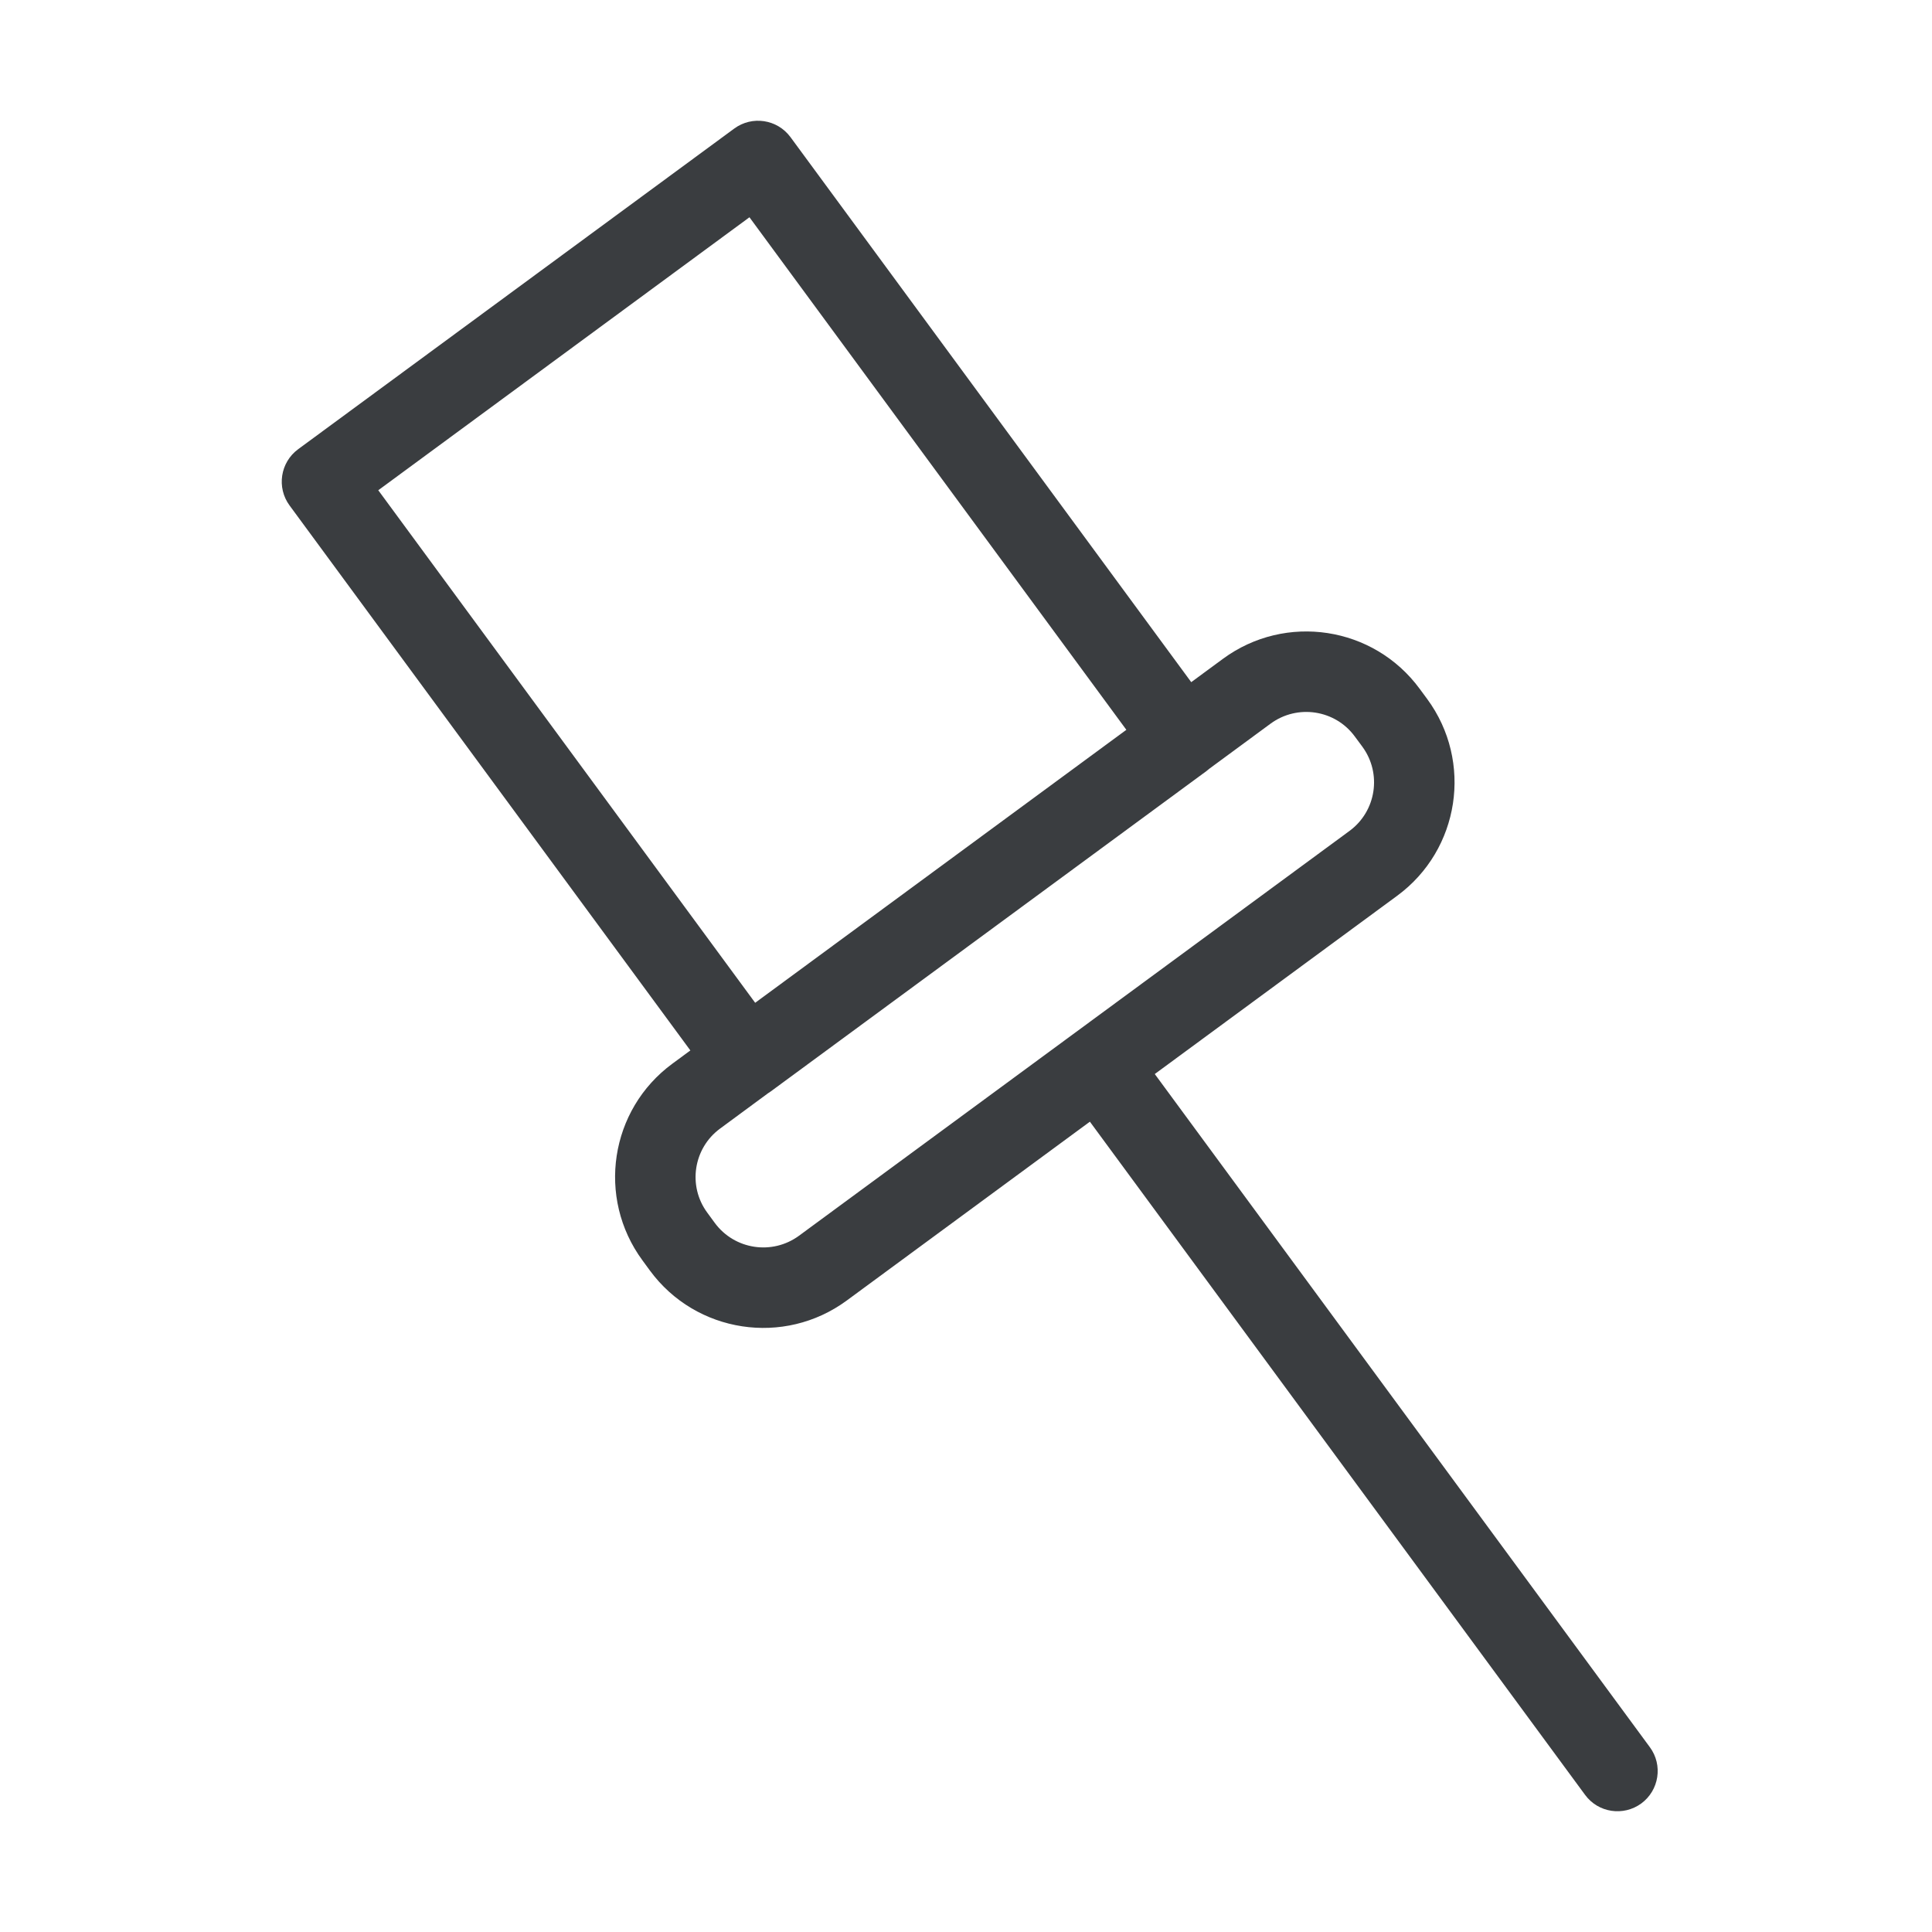 <svg width="24" height="24" viewBox="0 0 24 24" fill="none" xmlns="http://www.w3.org/2000/svg">
<g id="ic_pin_line">
<path id="Union" fill-rule="evenodd" clip-rule="evenodd" d="M3.597 6.279C3.434 6.057 3.481 5.744 3.704 5.58L9.121 1.597C9.343 1.434 9.656 1.481 9.82 1.704L14.798 8.474L15.192 8.184C15.97 7.612 17.064 7.779 17.636 8.557L17.729 8.683C18.301 9.461 18.134 10.555 17.357 11.127L14.345 13.342L20.495 21.704C20.659 21.926 20.611 22.239 20.389 22.403C20.166 22.566 19.853 22.519 19.69 22.296L13.539 13.934L10.518 16.156C9.74 16.728 8.646 16.561 8.074 15.784L7.981 15.657C7.409 14.879 7.575 13.785 8.353 13.213L8.576 13.049L3.597 6.279ZM9.572 13.56C9.561 13.568 9.55 13.575 9.539 13.582L8.946 14.019C8.613 14.263 8.541 14.732 8.786 15.064L8.879 15.191C9.124 15.524 9.592 15.595 9.925 15.351L16.764 10.322C17.097 10.077 17.168 9.609 16.924 9.276L16.83 9.149C16.586 8.816 16.117 8.745 15.784 8.989L15.019 9.552C15.009 9.561 14.999 9.569 14.989 9.577L9.572 13.56ZM9.31 2.699L13.992 9.066L9.381 12.457L4.699 6.09L9.31 2.699Z" fill="#3A3D40"/>
</g>
</svg>
